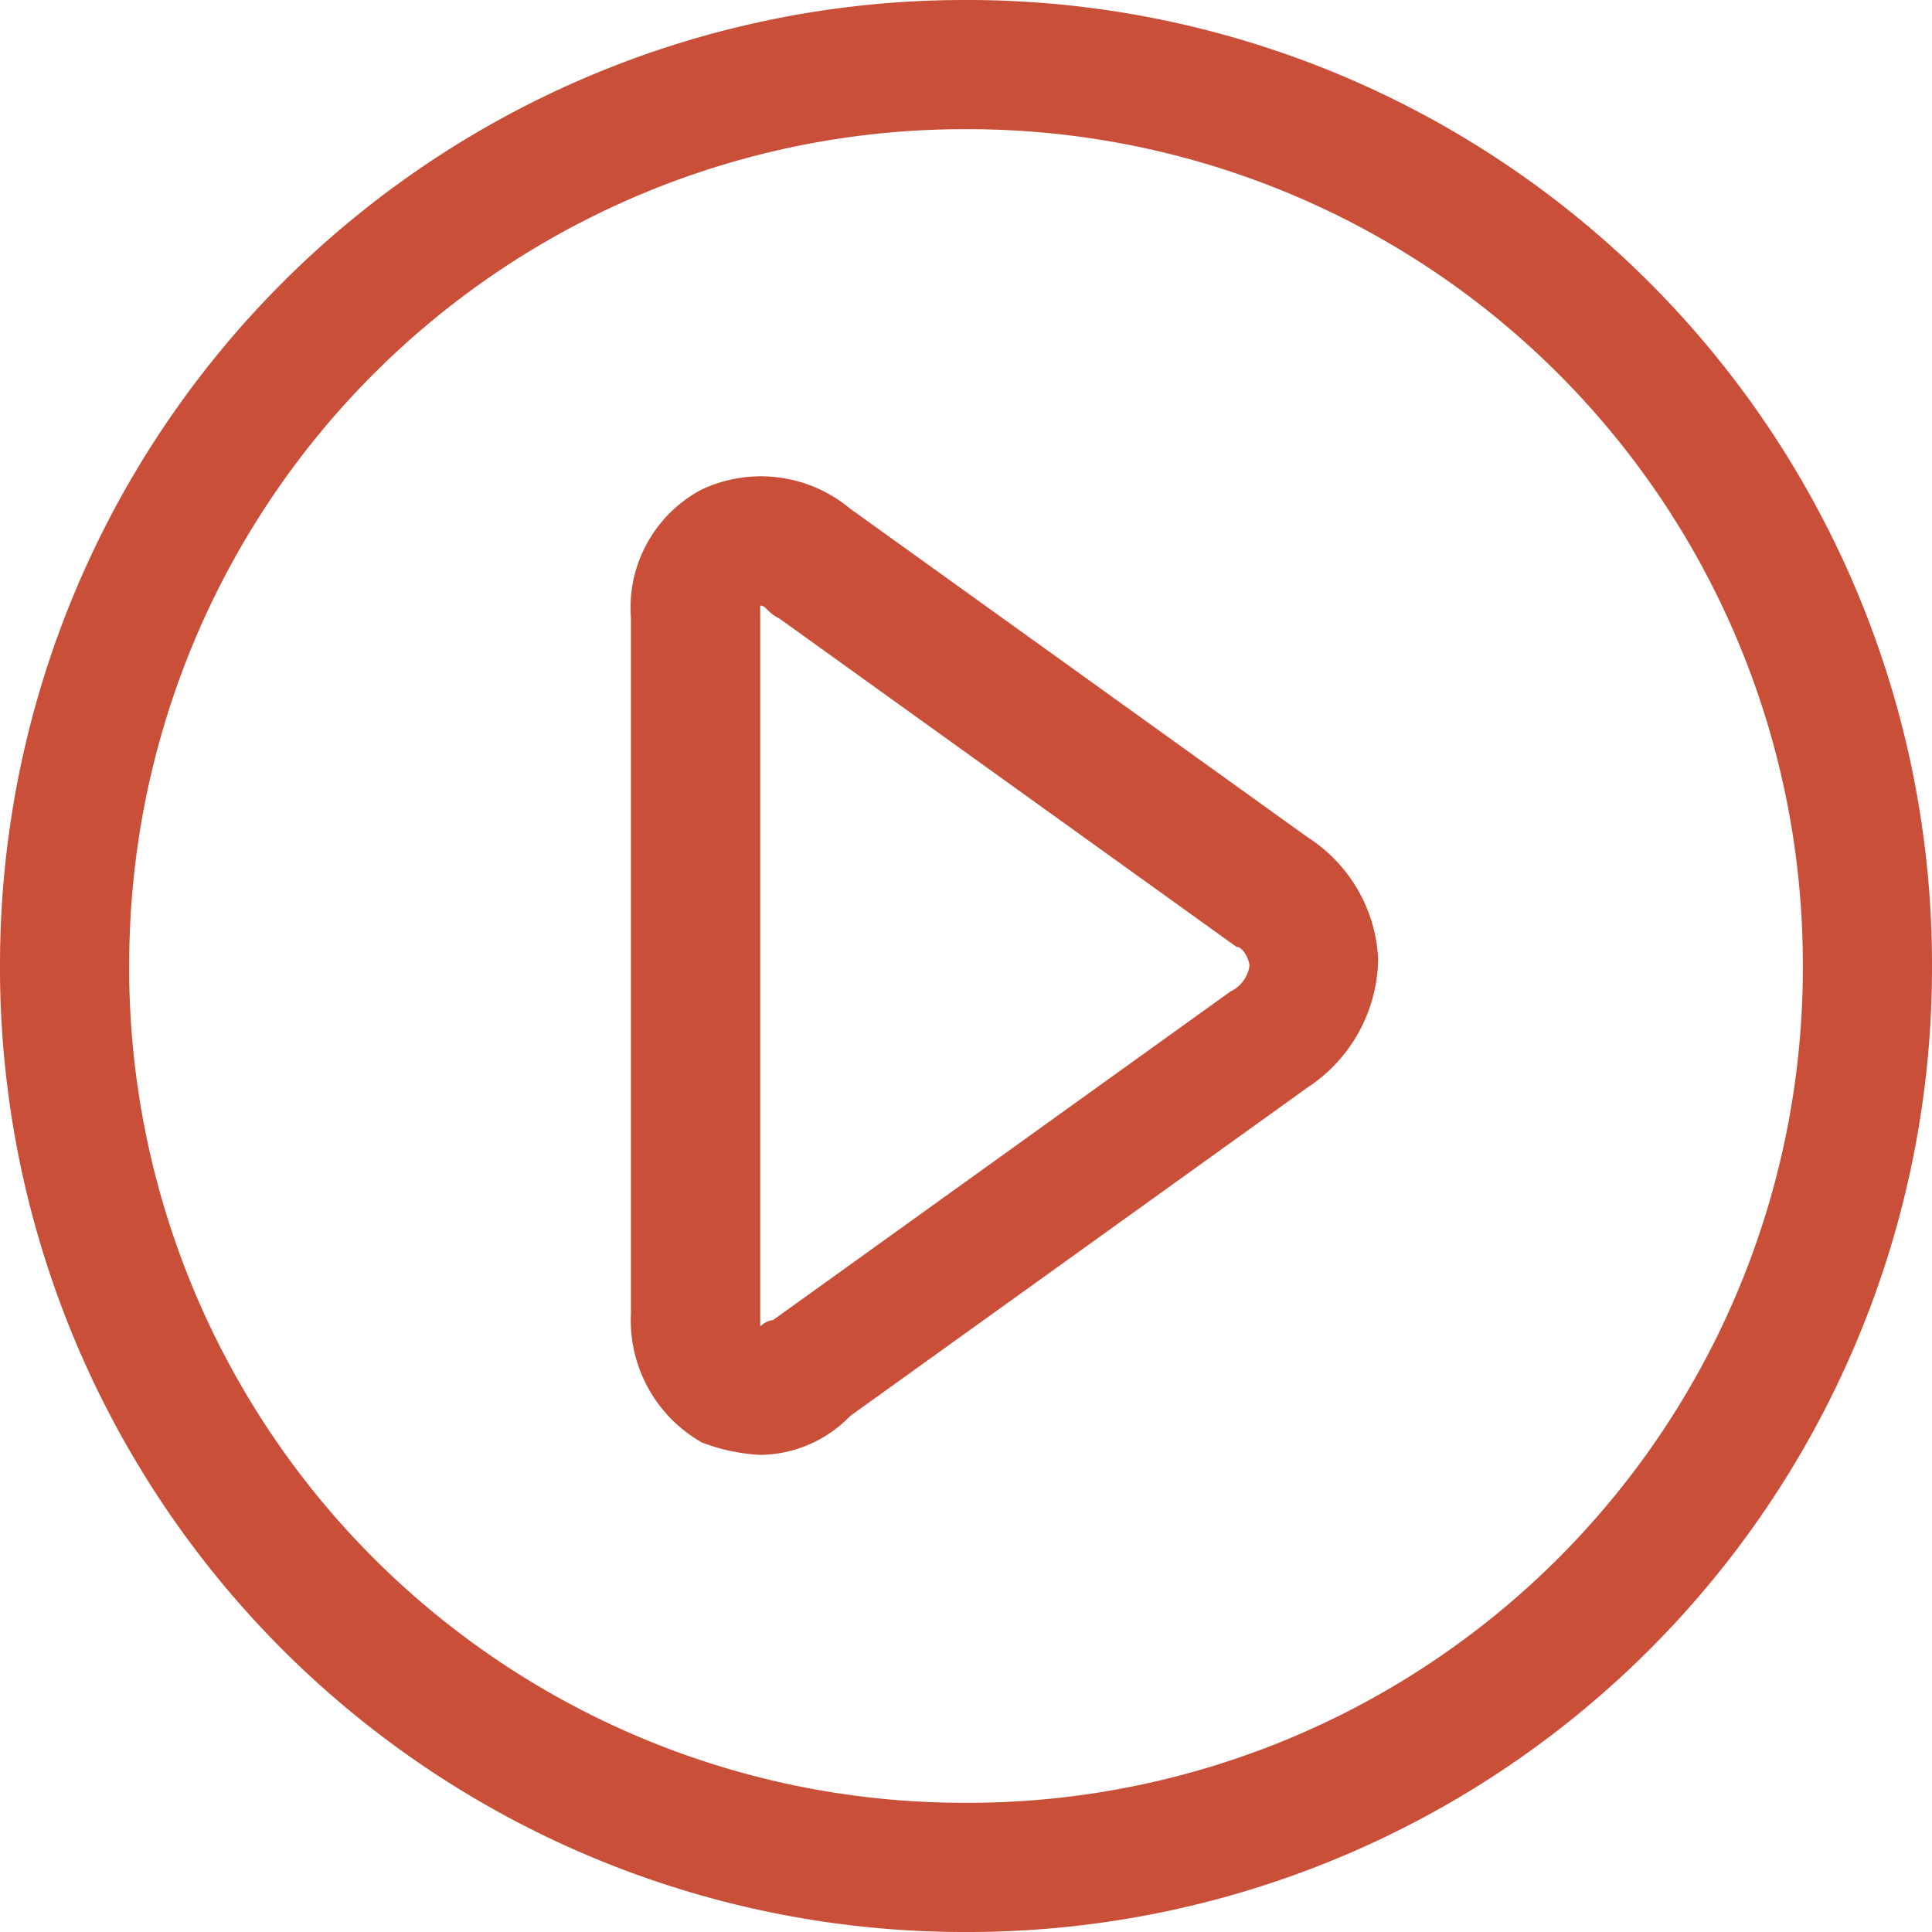 <svg xmlns="http://www.w3.org/2000/svg" width="60" height="60" viewBox="0 0 60 60">
  <path id="video-play-button" d="M-261.213,18412.445a29.958,29.958,0,0,1,30-30,29.958,29.958,0,0,1,30,30,29.948,29.948,0,0,1-30,30A29.948,29.948,0,0,1-261.213,18412.445Zm4.011,0a25.931,25.931,0,0,0,25.989,25.988,25.931,25.931,0,0,0,25.989-25.988,25.931,25.931,0,0,0-25.989-25.988A25.931,25.931,0,0,0-257.2,18412.445Zm17.783,14.795a4.36,4.36,0,0,1-2.2-4v-21.6a4.152,4.152,0,0,1,2.2-3.994,4.328,4.328,0,0,1,4.606.594l14.2,10.2a4.765,4.765,0,0,1,2.2,3.783,4.854,4.854,0,0,1-2.2,4l-14.2,10.2a3.936,3.936,0,0,1-2.806,1.205A5.913,5.913,0,0,1-239.419,18427.24Zm1.815-25.592v21.992a.691.691,0,0,1,.4-.2l14.2-10.2a1.058,1.058,0,0,0,.594-.793c0-.2-.2-.594-.4-.594l-14.2-10.2c-.4-.2-.4-.4-.595-.4Z" transform="translate(261.213 -18382.445)" fill="#c13117" opacity="0.85"/>
</svg>
